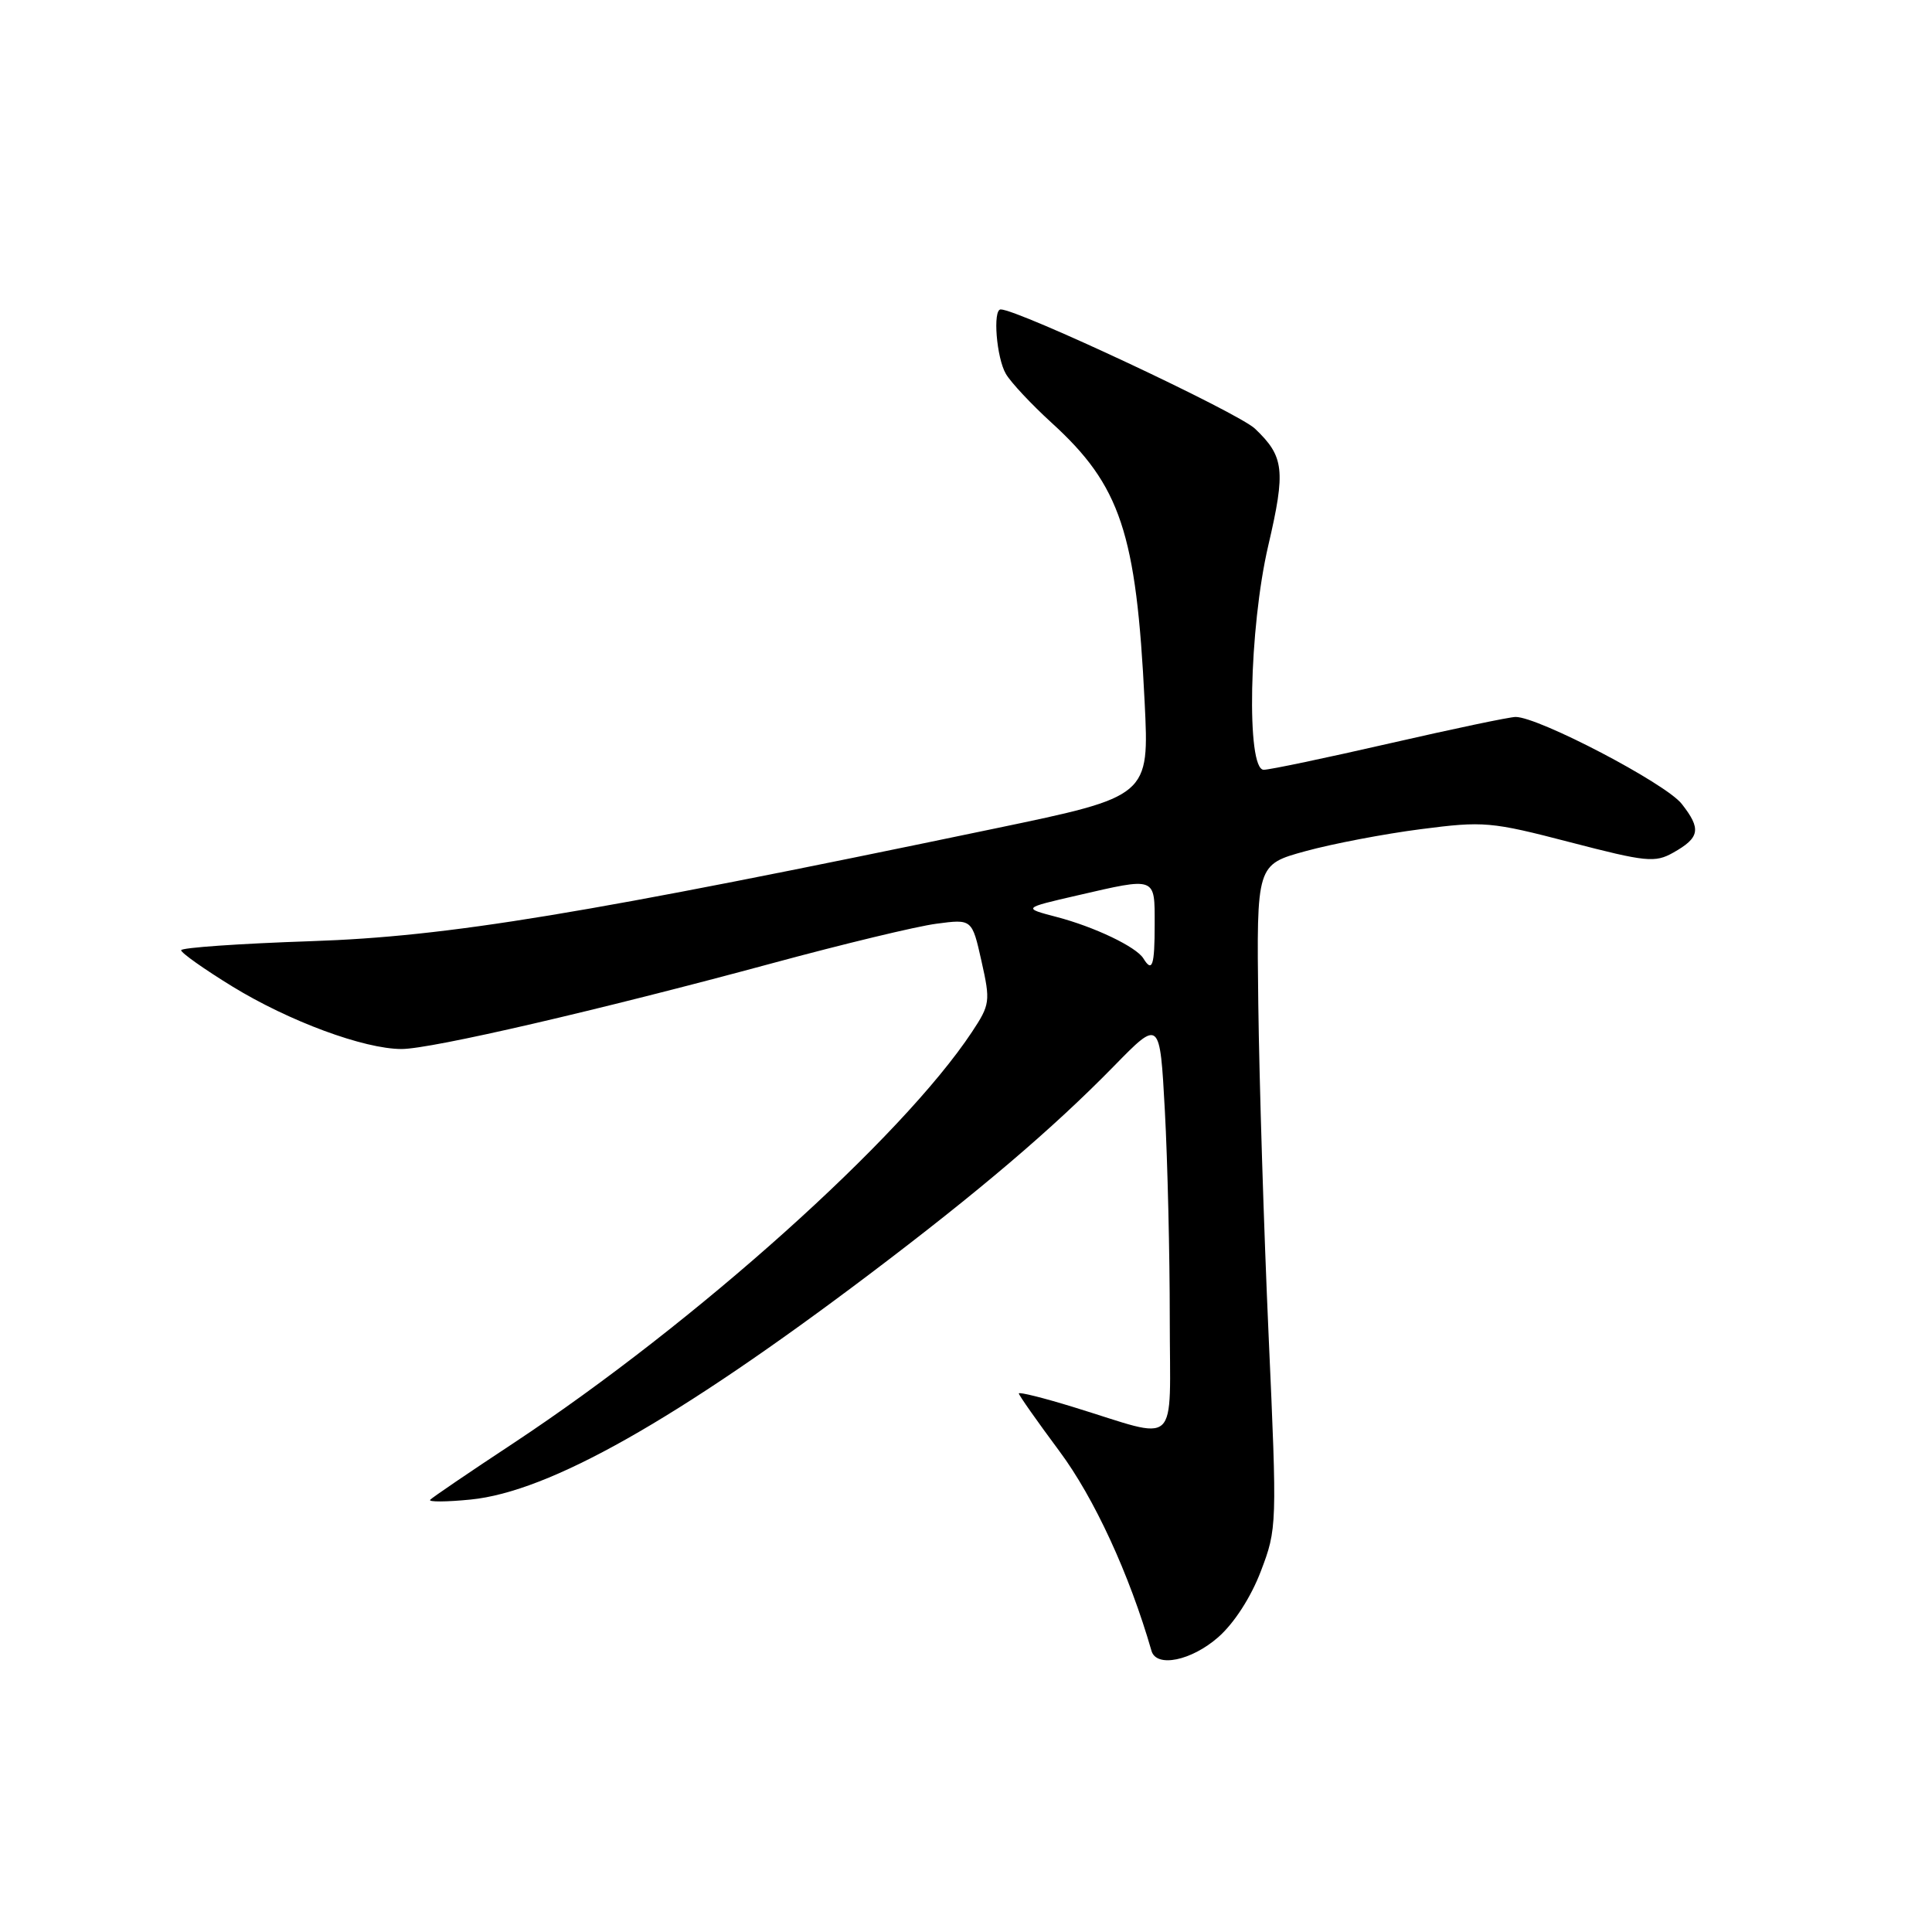 <?xml version="1.0" encoding="UTF-8" standalone="no"?>
<!DOCTYPE svg PUBLIC "-//W3C//DTD SVG 1.1//EN" "http://www.w3.org/Graphics/SVG/1.1/DTD/svg11.dtd" >
<svg xmlns="http://www.w3.org/2000/svg" xmlns:xlink="http://www.w3.org/1999/xlink" version="1.1" viewBox="0 0 256 256">
 <g >
 <path fill="currentColor"
d=" M 161.42 216.94 C 163.53 215.09 165.76 211.63 167.07 208.19 C 169.21 202.58 169.23 202.14 168.10 177.00 C 167.47 162.97 166.86 143.19 166.73 133.03 C 166.50 114.56 166.50 114.56 173.00 112.78 C 176.57 111.80 183.44 110.49 188.26 109.87 C 196.60 108.79 197.55 108.87 208.05 111.60 C 218.13 114.22 219.30 114.34 221.71 112.98 C 225.25 110.99 225.45 109.84 222.83 106.51 C 220.70 103.80 203.88 95.00 200.83 95.00 C 200.03 95.00 192.53 96.58 184.14 98.50 C 175.76 100.42 168.24 102.00 167.45 102.00 C 165.12 102.00 165.50 83.23 168.05 72.30 C 170.38 62.30 170.17 60.49 166.29 56.80 C 164.05 54.67 134.90 41.00 132.60 41.00 C 131.52 41.00 132.04 47.44 133.29 49.55 C 133.95 50.68 136.67 53.58 139.32 56.00 C 148.48 64.33 150.57 70.61 151.67 93.01 C 152.29 105.52 152.29 105.52 131.89 109.77 C 77.20 121.17 59.42 124.10 41.25 124.71 C 31.76 125.03 24.00 125.57 24.00 125.91 C 24.00 126.26 27.04 128.41 30.75 130.69 C 38.29 135.32 48.24 139.00 53.22 139.00 C 57.18 138.99 79.33 133.86 102.42 127.61 C 111.72 125.09 121.46 122.74 124.07 122.40 C 128.80 121.77 128.80 121.77 130.05 127.35 C 131.25 132.69 131.19 133.11 128.79 136.74 C 119.50 150.77 92.24 175.22 68.00 191.25 C 62.22 195.06 57.27 198.43 57.00 198.73 C 56.73 199.03 59.13 199.02 62.35 198.70 C 72.79 197.67 89.62 188.16 115.16 168.88 C 129.67 157.92 139.46 149.59 147.60 141.27 C 153.69 135.04 153.69 135.04 154.35 147.18 C 154.71 153.85 155.00 166.23 155.00 174.68 C 155.00 192.24 156.52 190.83 142.25 186.45 C 138.26 185.22 135.00 184.41 135.00 184.64 C 135.00 184.87 137.42 188.31 140.37 192.28 C 144.99 198.48 149.65 208.59 152.58 218.75 C 153.23 221.01 157.86 220.06 161.42 216.94 Z  M 151.50 126.99 C 150.54 125.45 145.01 122.81 140.00 121.50 C 135.50 120.32 135.50 120.32 142.70 118.66 C 153.27 116.22 153.00 116.12 153.00 122.50 C 153.00 127.97 152.68 128.92 151.50 126.99 Z "/>
</g>
</svg>